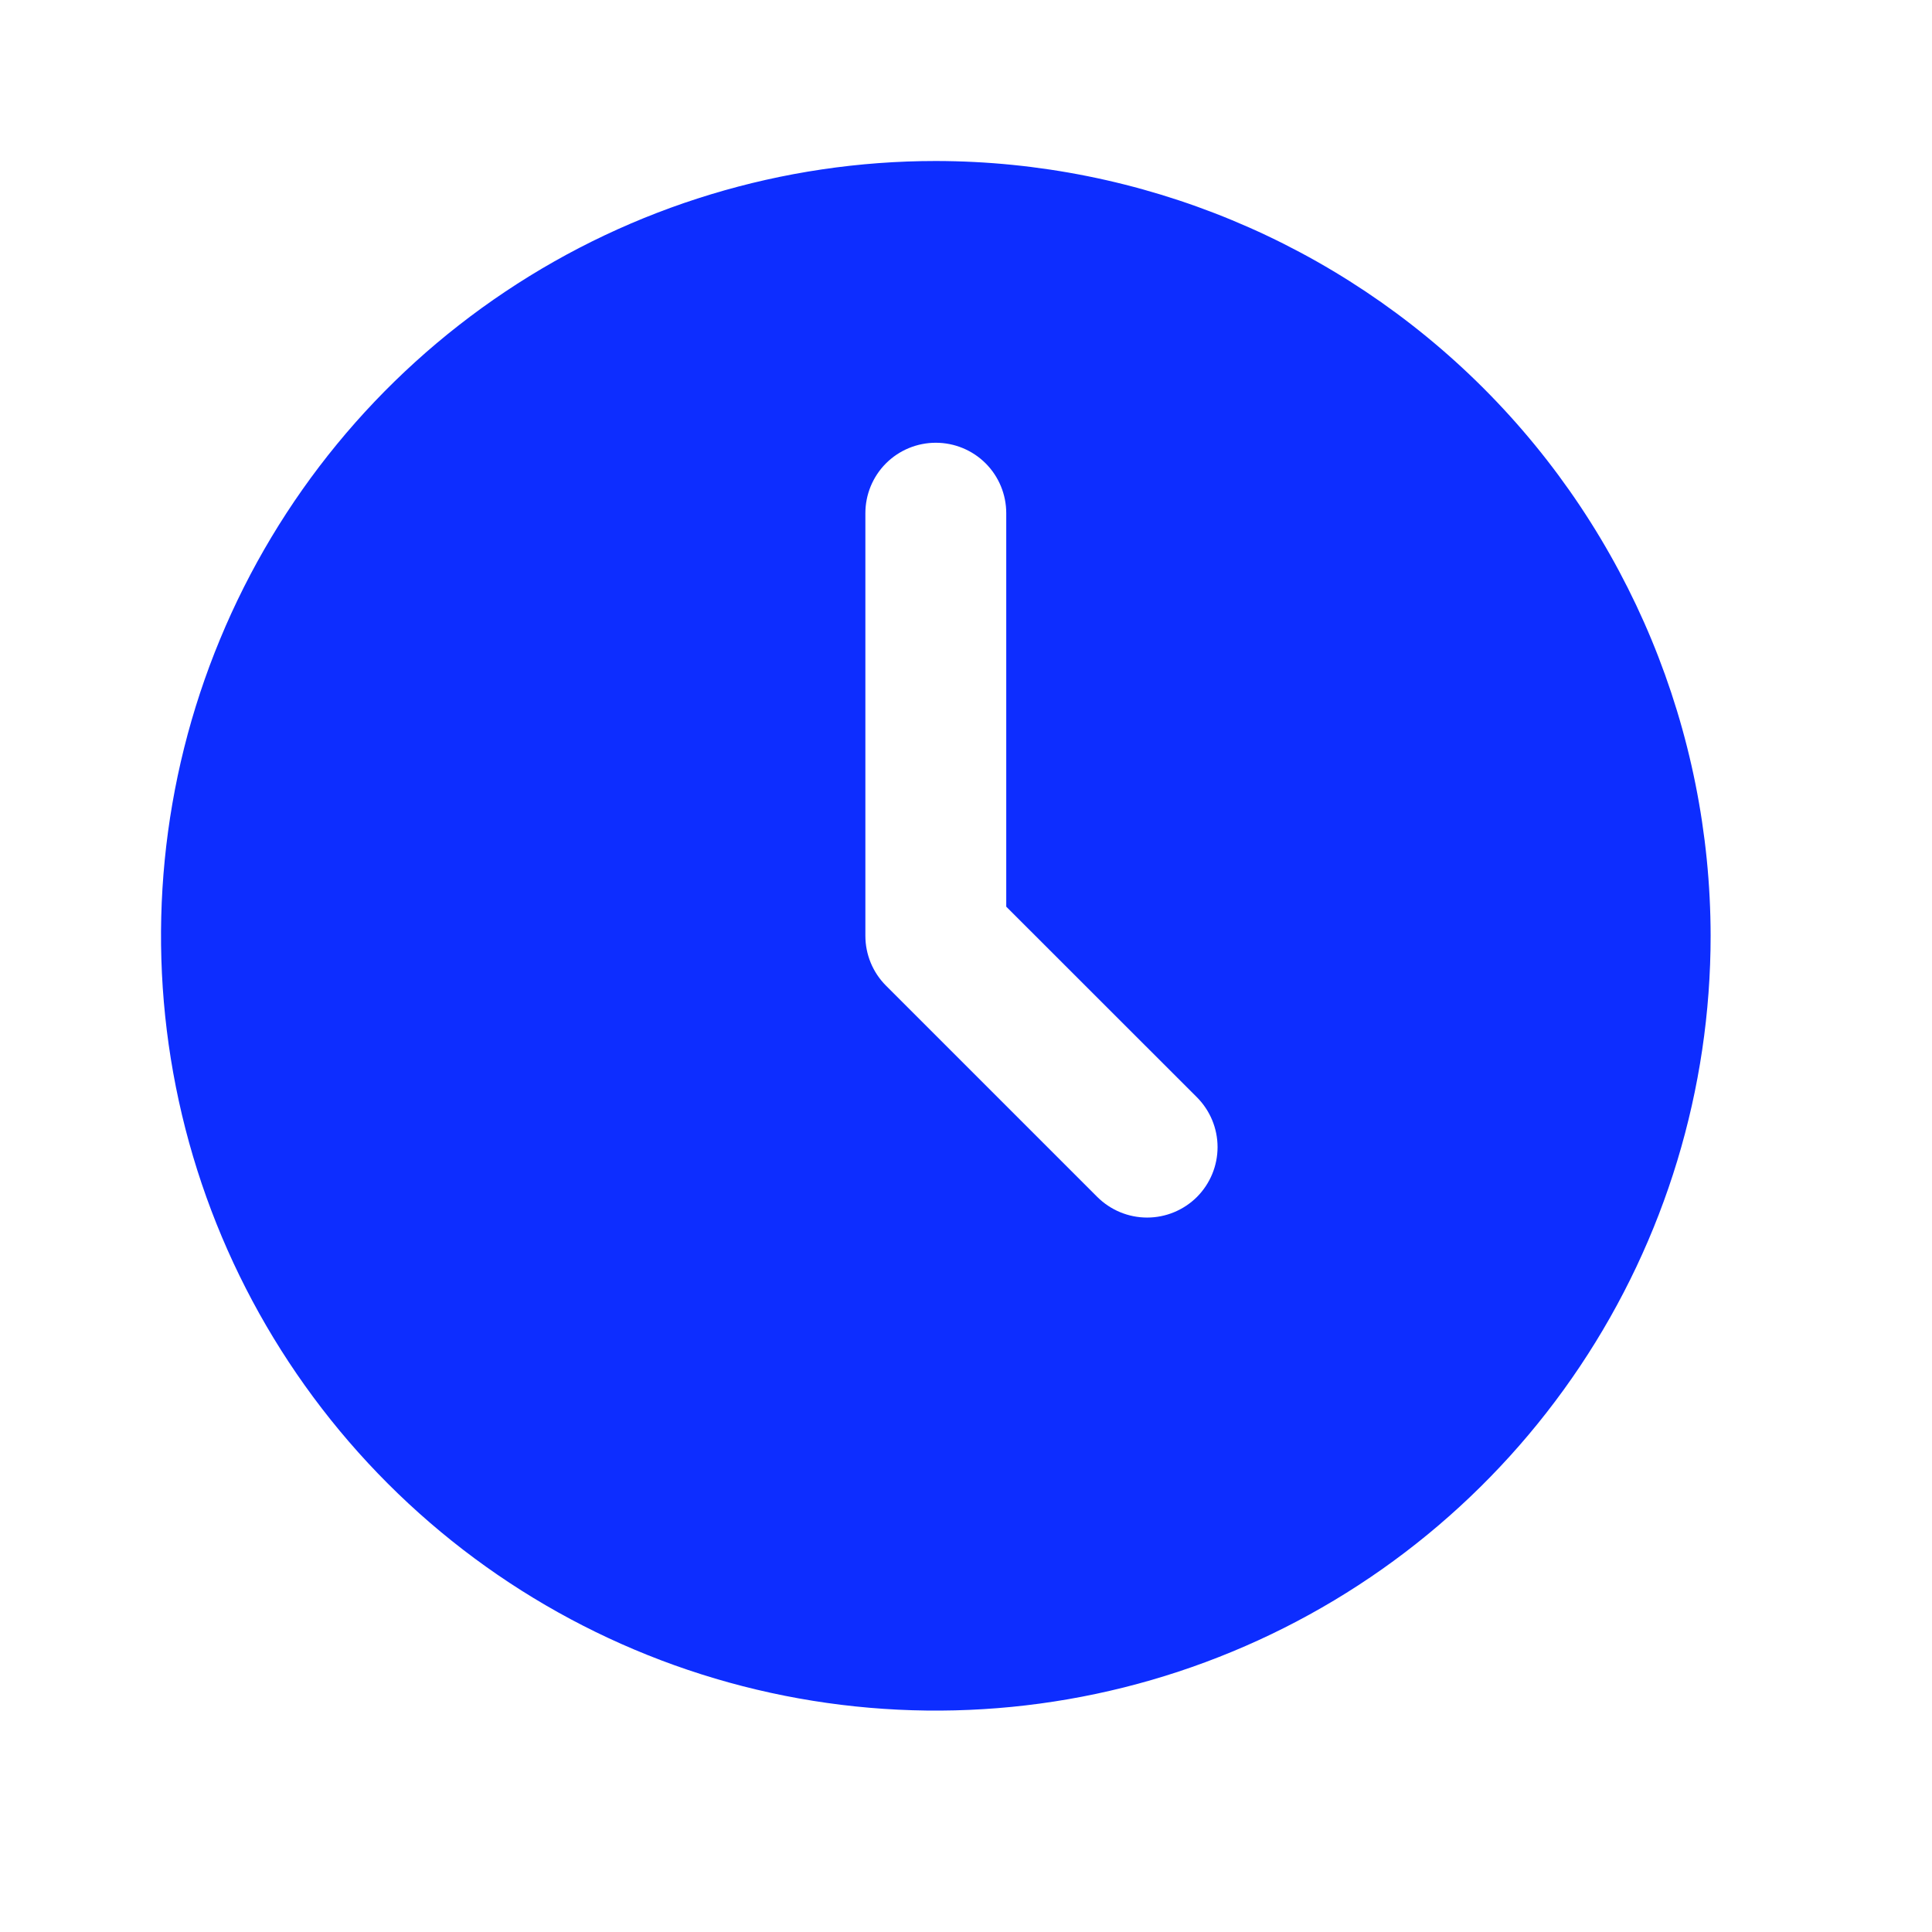 <svg width="24" height="24" viewBox="0 0 24 24" fill="none" xmlns="http://www.w3.org/2000/svg">
<path d="M11.625 2C9.721 2 7.86 2.564 6.278 3.622C4.695 4.68 3.461 6.183 2.733 7.942C2.004 9.7 1.814 11.636 2.185 13.503C2.556 15.37 3.473 17.085 4.819 18.431C6.165 19.777 7.88 20.694 9.747 21.065C11.614 21.436 13.55 21.246 15.308 20.517C17.067 19.789 18.57 18.555 19.628 16.972C20.686 15.39 21.25 13.529 21.25 11.625C21.247 9.073 20.232 6.627 18.428 4.822C16.623 3.018 14.177 2.003 11.625 2ZM14.869 14.869C14.704 15.033 14.482 15.125 14.25 15.125C14.018 15.125 13.796 15.033 13.631 14.869L11.006 12.244C10.842 12.08 10.75 11.857 10.75 11.625V6.375C10.75 6.143 10.842 5.92 11.006 5.756C11.17 5.592 11.393 5.5 11.625 5.5C11.857 5.5 12.08 5.592 12.244 5.756C12.408 5.92 12.5 6.143 12.5 6.375V11.263L14.869 13.631C15.033 13.796 15.125 14.018 15.125 14.25C15.125 14.482 15.033 14.704 14.869 14.869Z" fill="#0D2DFF"/>
</svg>
